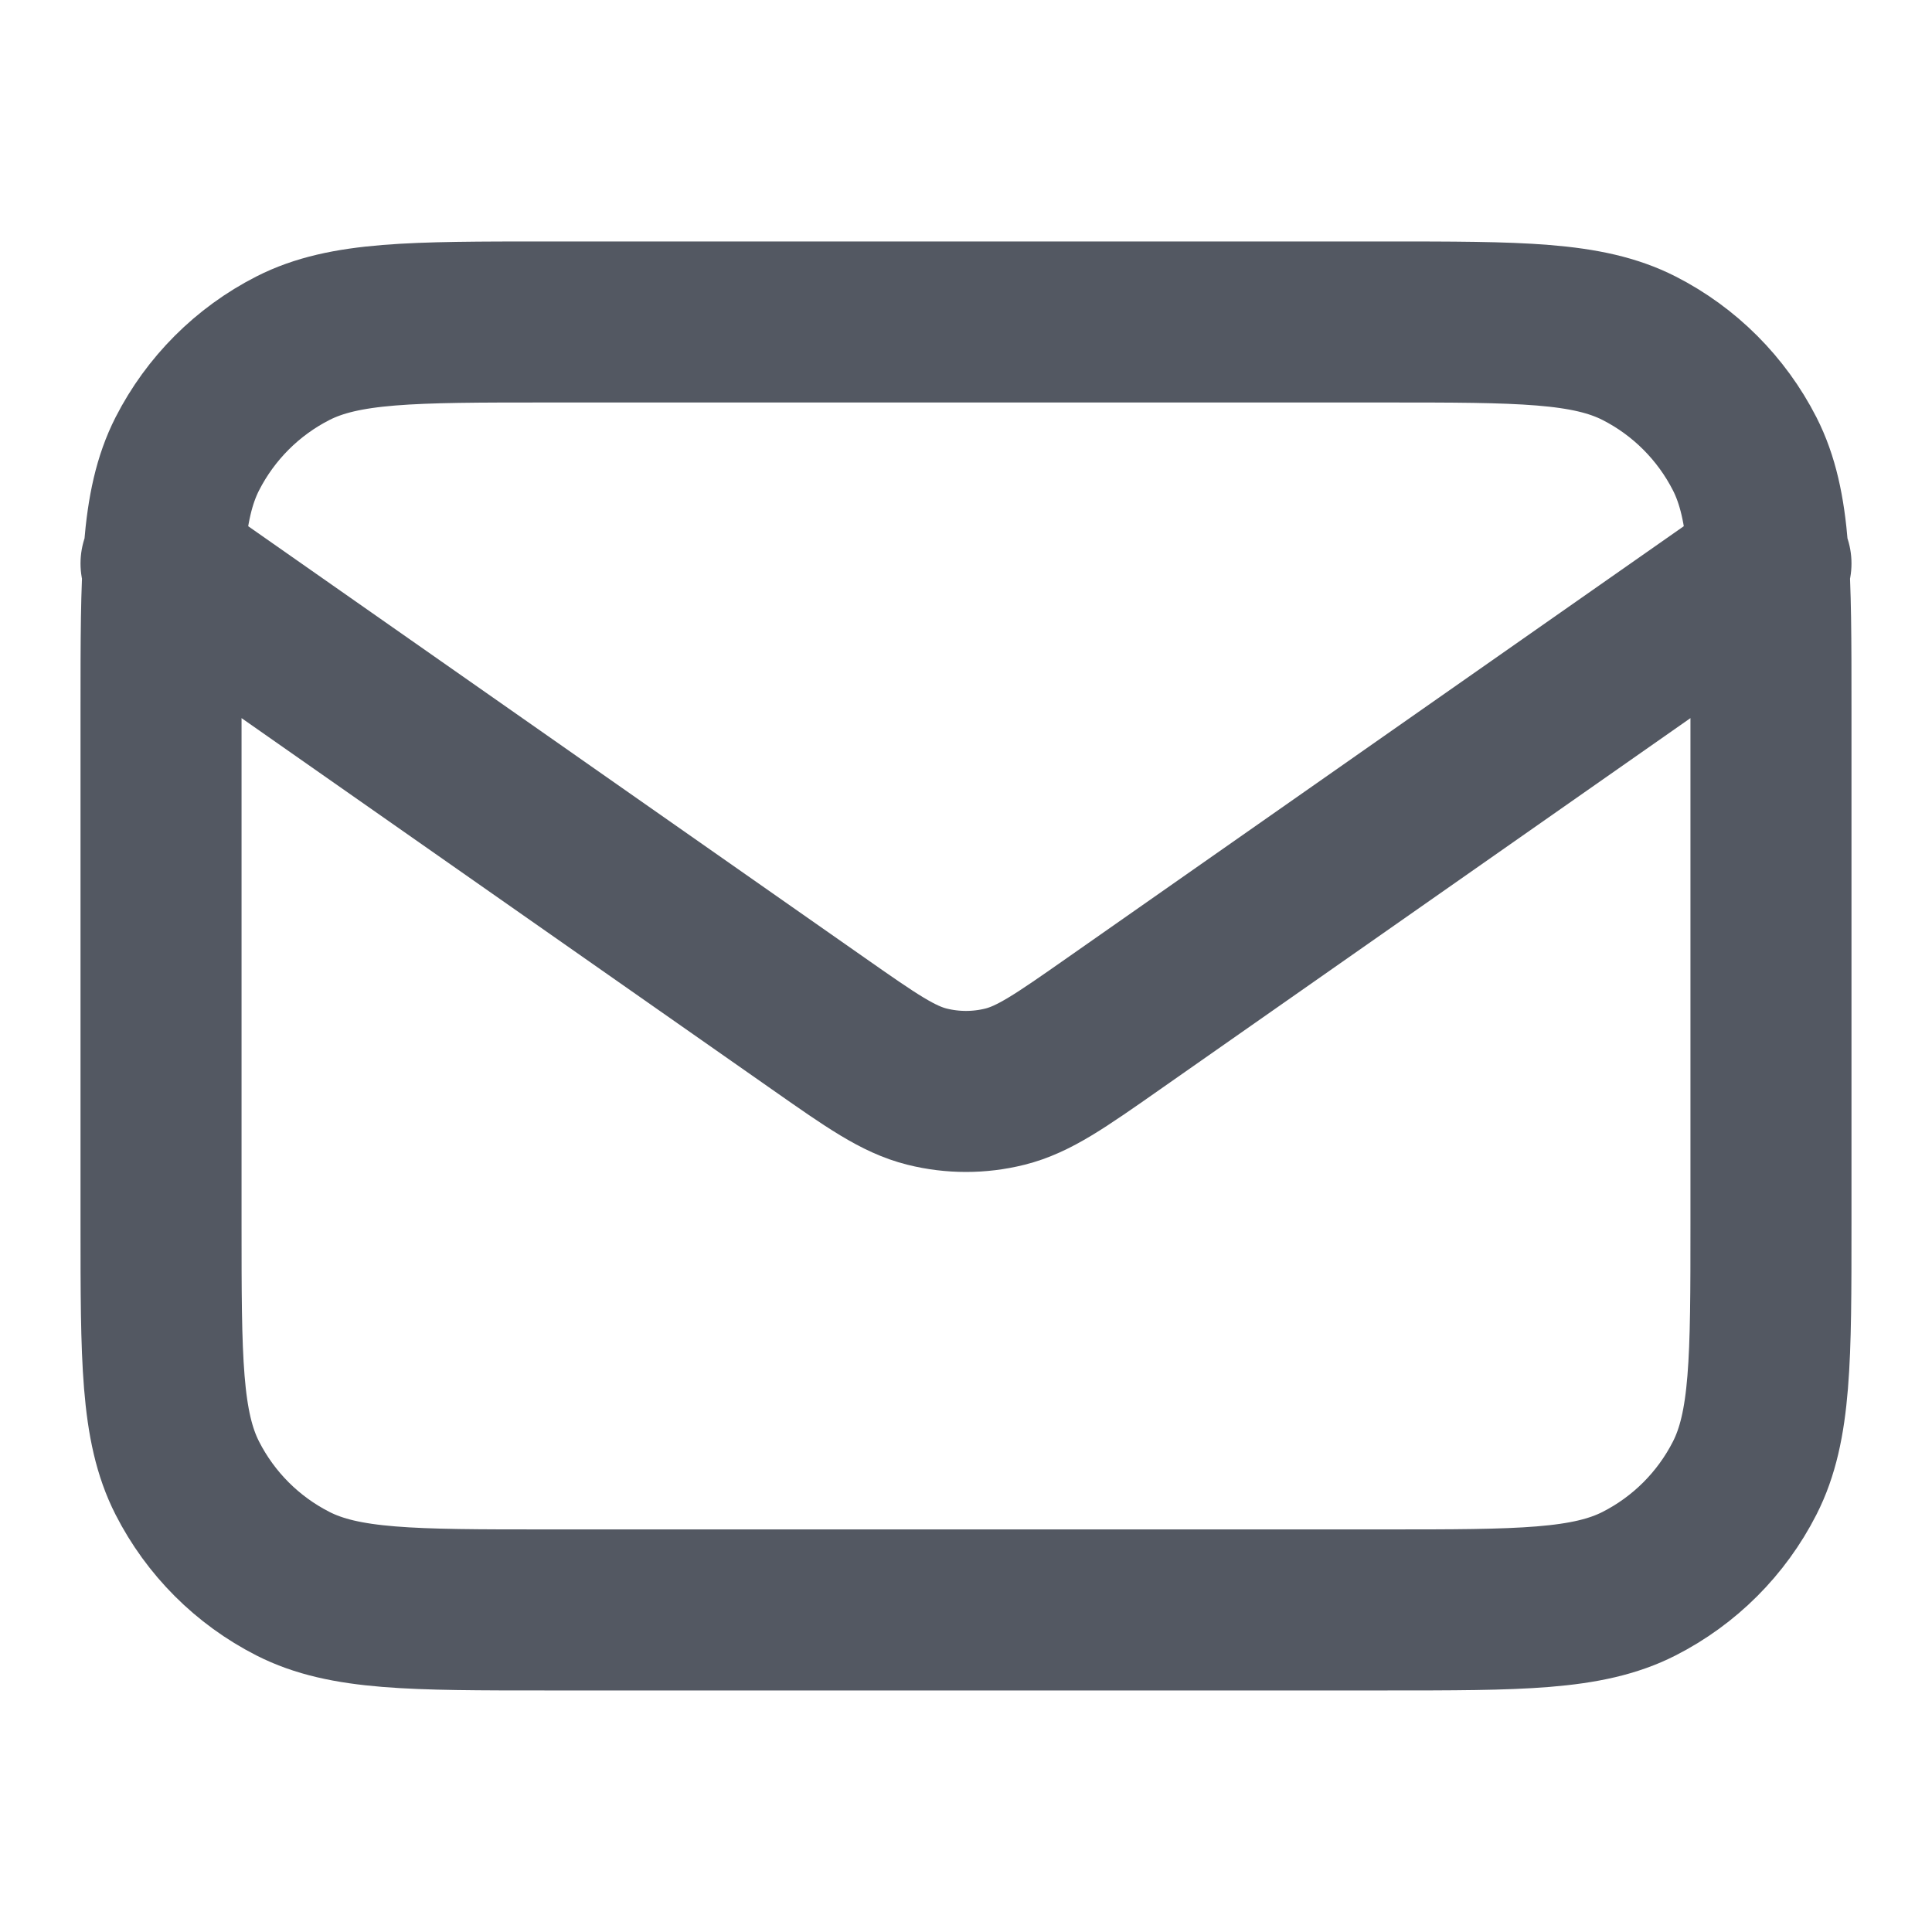 <svg width="20" height="20" viewBox="0 0 20 20" fill="none" xmlns="http://www.w3.org/2000/svg">
<path d="M1.667 5.833L8.471 10.596C9.022 10.982 9.297 11.174 9.597 11.249C9.862 11.315 10.138 11.315 10.403 11.249C10.703 11.174 10.978 10.982 11.529 10.596L18.333 5.833M5.667 16.666H14.333C15.733 16.666 16.433 16.666 16.968 16.394C17.439 16.154 17.821 15.772 18.061 15.301C18.333 14.767 18.333 14.066 18.333 12.666V7.333C18.333 5.933 18.333 5.233 18.061 4.698C17.821 4.228 17.439 3.845 16.968 3.605C16.433 3.333 15.733 3.333 14.333 3.333H5.667C4.266 3.333 3.566 3.333 3.032 3.605C2.561 3.845 2.179 4.228 1.939 4.698C1.667 5.233 1.667 5.933 1.667 7.333V12.666C1.667 14.066 1.667 14.767 1.939 15.301C2.179 15.772 2.561 16.154 3.032 16.394C3.566 16.666 4.266 16.666 5.667 16.666Z" stroke="#535862" stroke-width="1.667" stroke-linecap="round" stroke-linejoin="round"/>
</svg>
